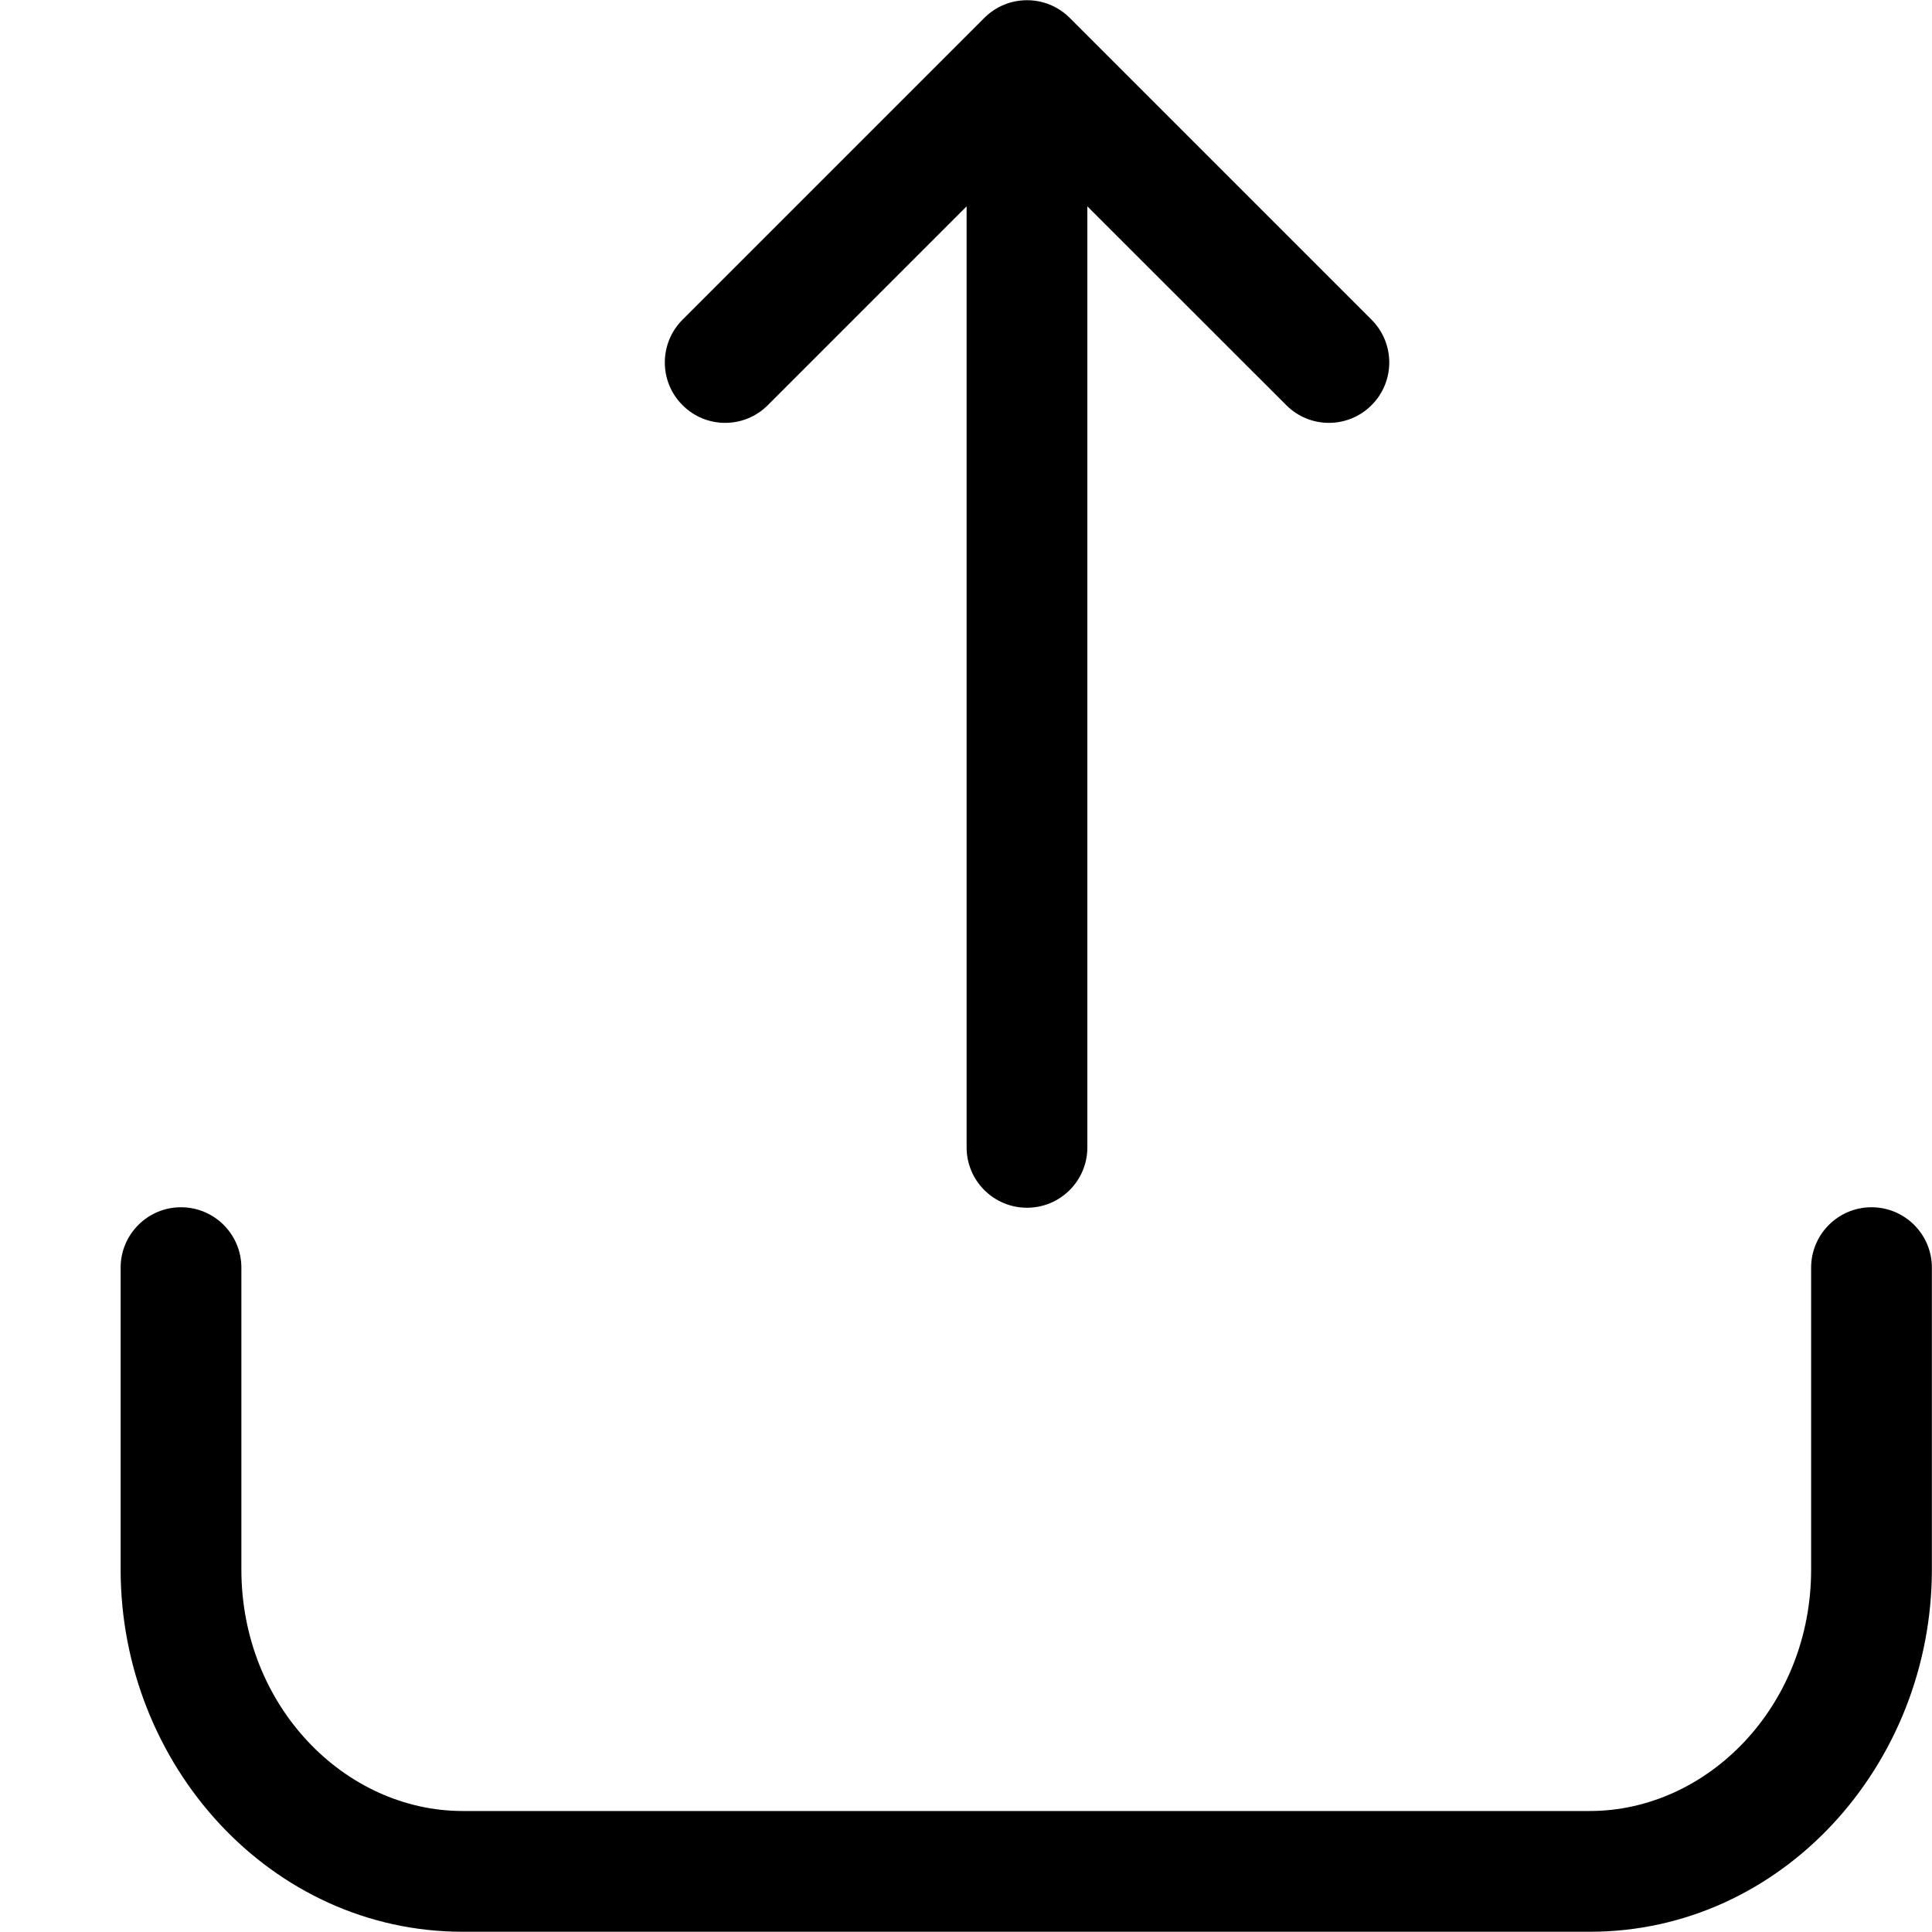 <svg width="16" height="16" viewBox="0 0 16 16" fill="none" xmlns="http://www.w3.org/2000/svg">
<g clip-path="url(#clip0)">
<path d="M3.832 14.998C2.857 14.998 1.999 14.13 1.999 12.998L1.999 10.498C1.999 10.222 1.775 9.998 1.499 9.998C1.223 9.998 0.999 10.222 0.999 10.498L0.999 12.998C0.999 14.616 2.241 15.998 3.832 15.998H13.166C14.757 15.998 15.999 14.616 15.999 12.998V10.498C15.999 10.222 15.775 9.998 15.499 9.998C15.223 9.998 14.999 10.222 14.999 10.498V12.998C14.999 14.13 14.141 14.998 13.166 14.998H3.832Z" fill="black"/>
<path d="M8.505 10.002C8.229 10.002 8.005 9.778 8.005 9.502L8.005 1.709L6.359 3.355C6.164 3.551 5.847 3.551 5.652 3.355C5.457 3.16 5.457 2.844 5.652 2.648L8.152 0.148C8.347 -0.047 8.664 -0.047 8.859 0.148L11.359 2.648C11.554 2.844 11.554 3.16 11.359 3.355C11.164 3.551 10.847 3.551 10.652 3.355L9.005 1.709L9.005 9.502C9.005 9.778 8.782 10.002 8.505 10.002Z" fill="black"/>
</g>
<defs>
<clipPath id="clip0">
<rect width="16" height="16" fill="white" transform="translate(0 16) rotate(-90)"/>
</clipPath>
</defs>
</svg>
